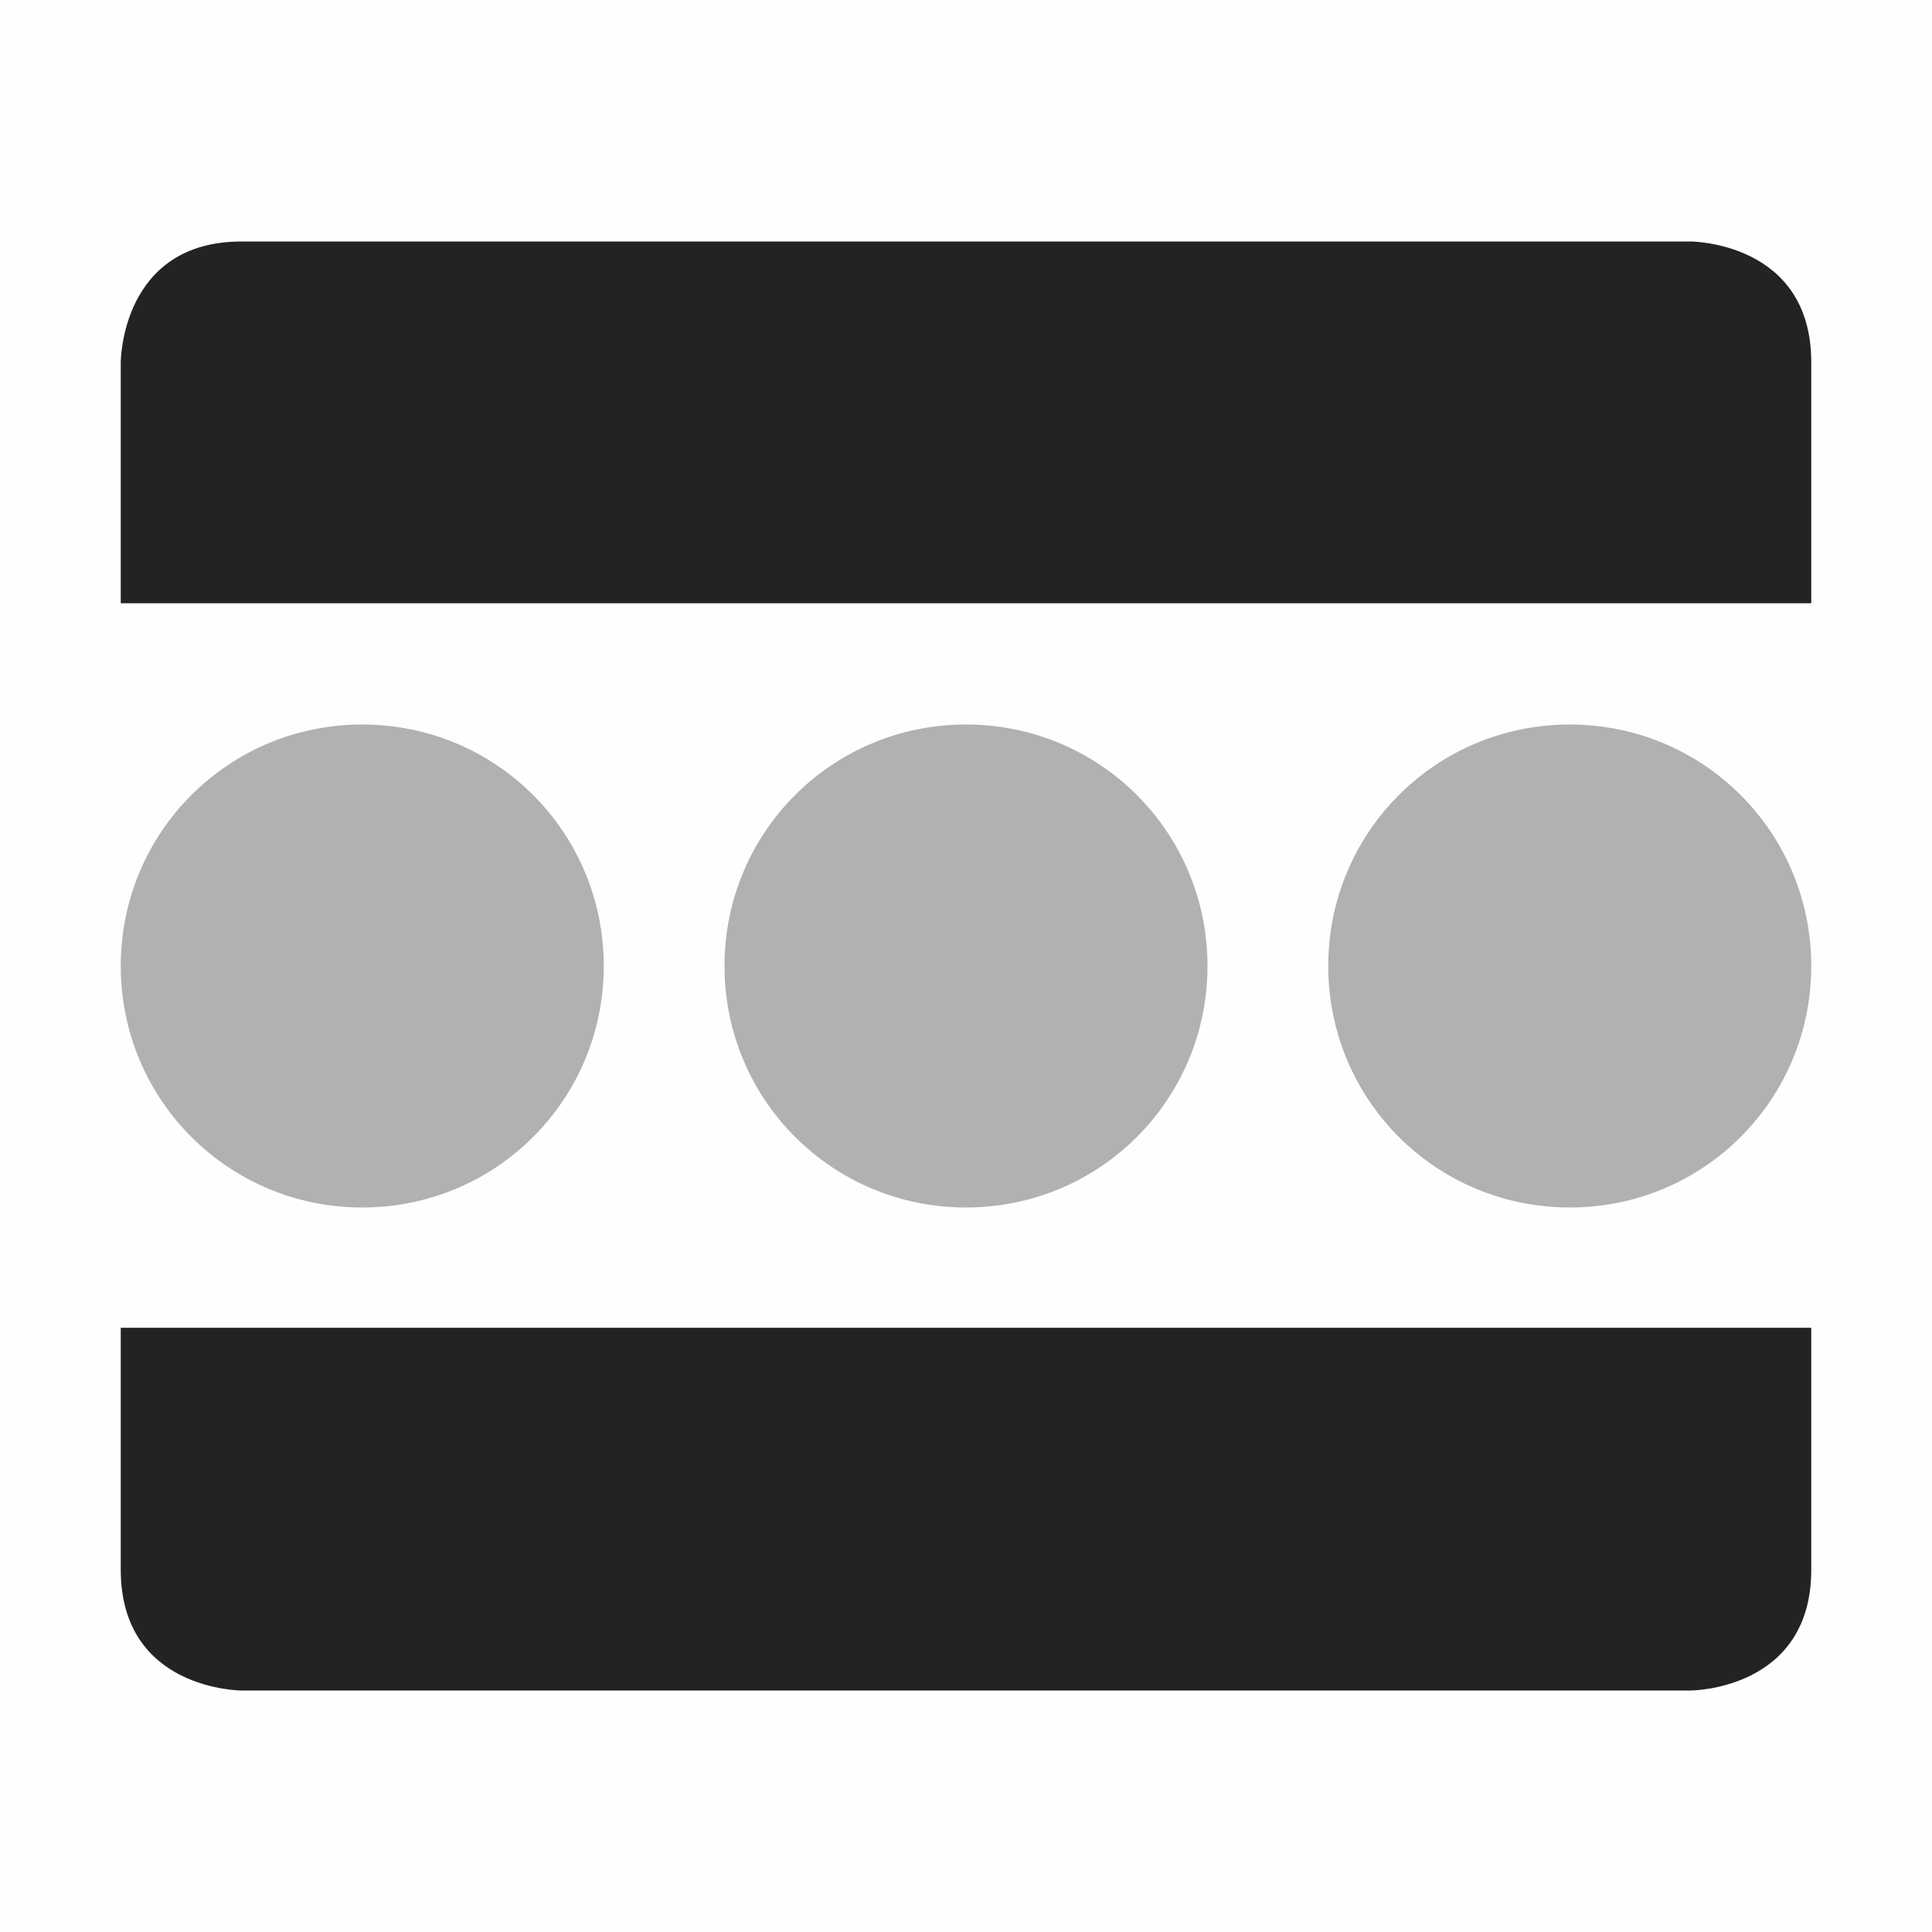 <svg viewBox='0 0 16 16' xmlns='http://www.w3.org/2000/svg'><path color='#bebebe' d='M0 0h16v16H0z' fill='gray' fill-opacity='.01'/><path color='#000' d='M46 454c-1 0-1 1-1 1v1.996h14V455c0-1-1-1-1-1zm-1 11c0 1 1 1 1 1h12s1 0 1-1v-2.004H45z' fill='#232323' style='text-decoration-line:none;text-indent:0;text-transform:none' transform='translate(-44 -452)'/><path color='#000' d='M3 6c-1.108 0-2 .892-2 2s.892 2 2 2 2-.892 2-2-.892-2-2-2zm5 0c-1.108 0-2 .892-2 2s.892 2 2 2 2-.892 2-2-.892-2-2-2zm5 0c-1.108 0-2 .892-2 2s.892 2 2 2 2-.892 2-2-.892-2-2-2z' fill='#232323' opacity='.35'/></svg>
